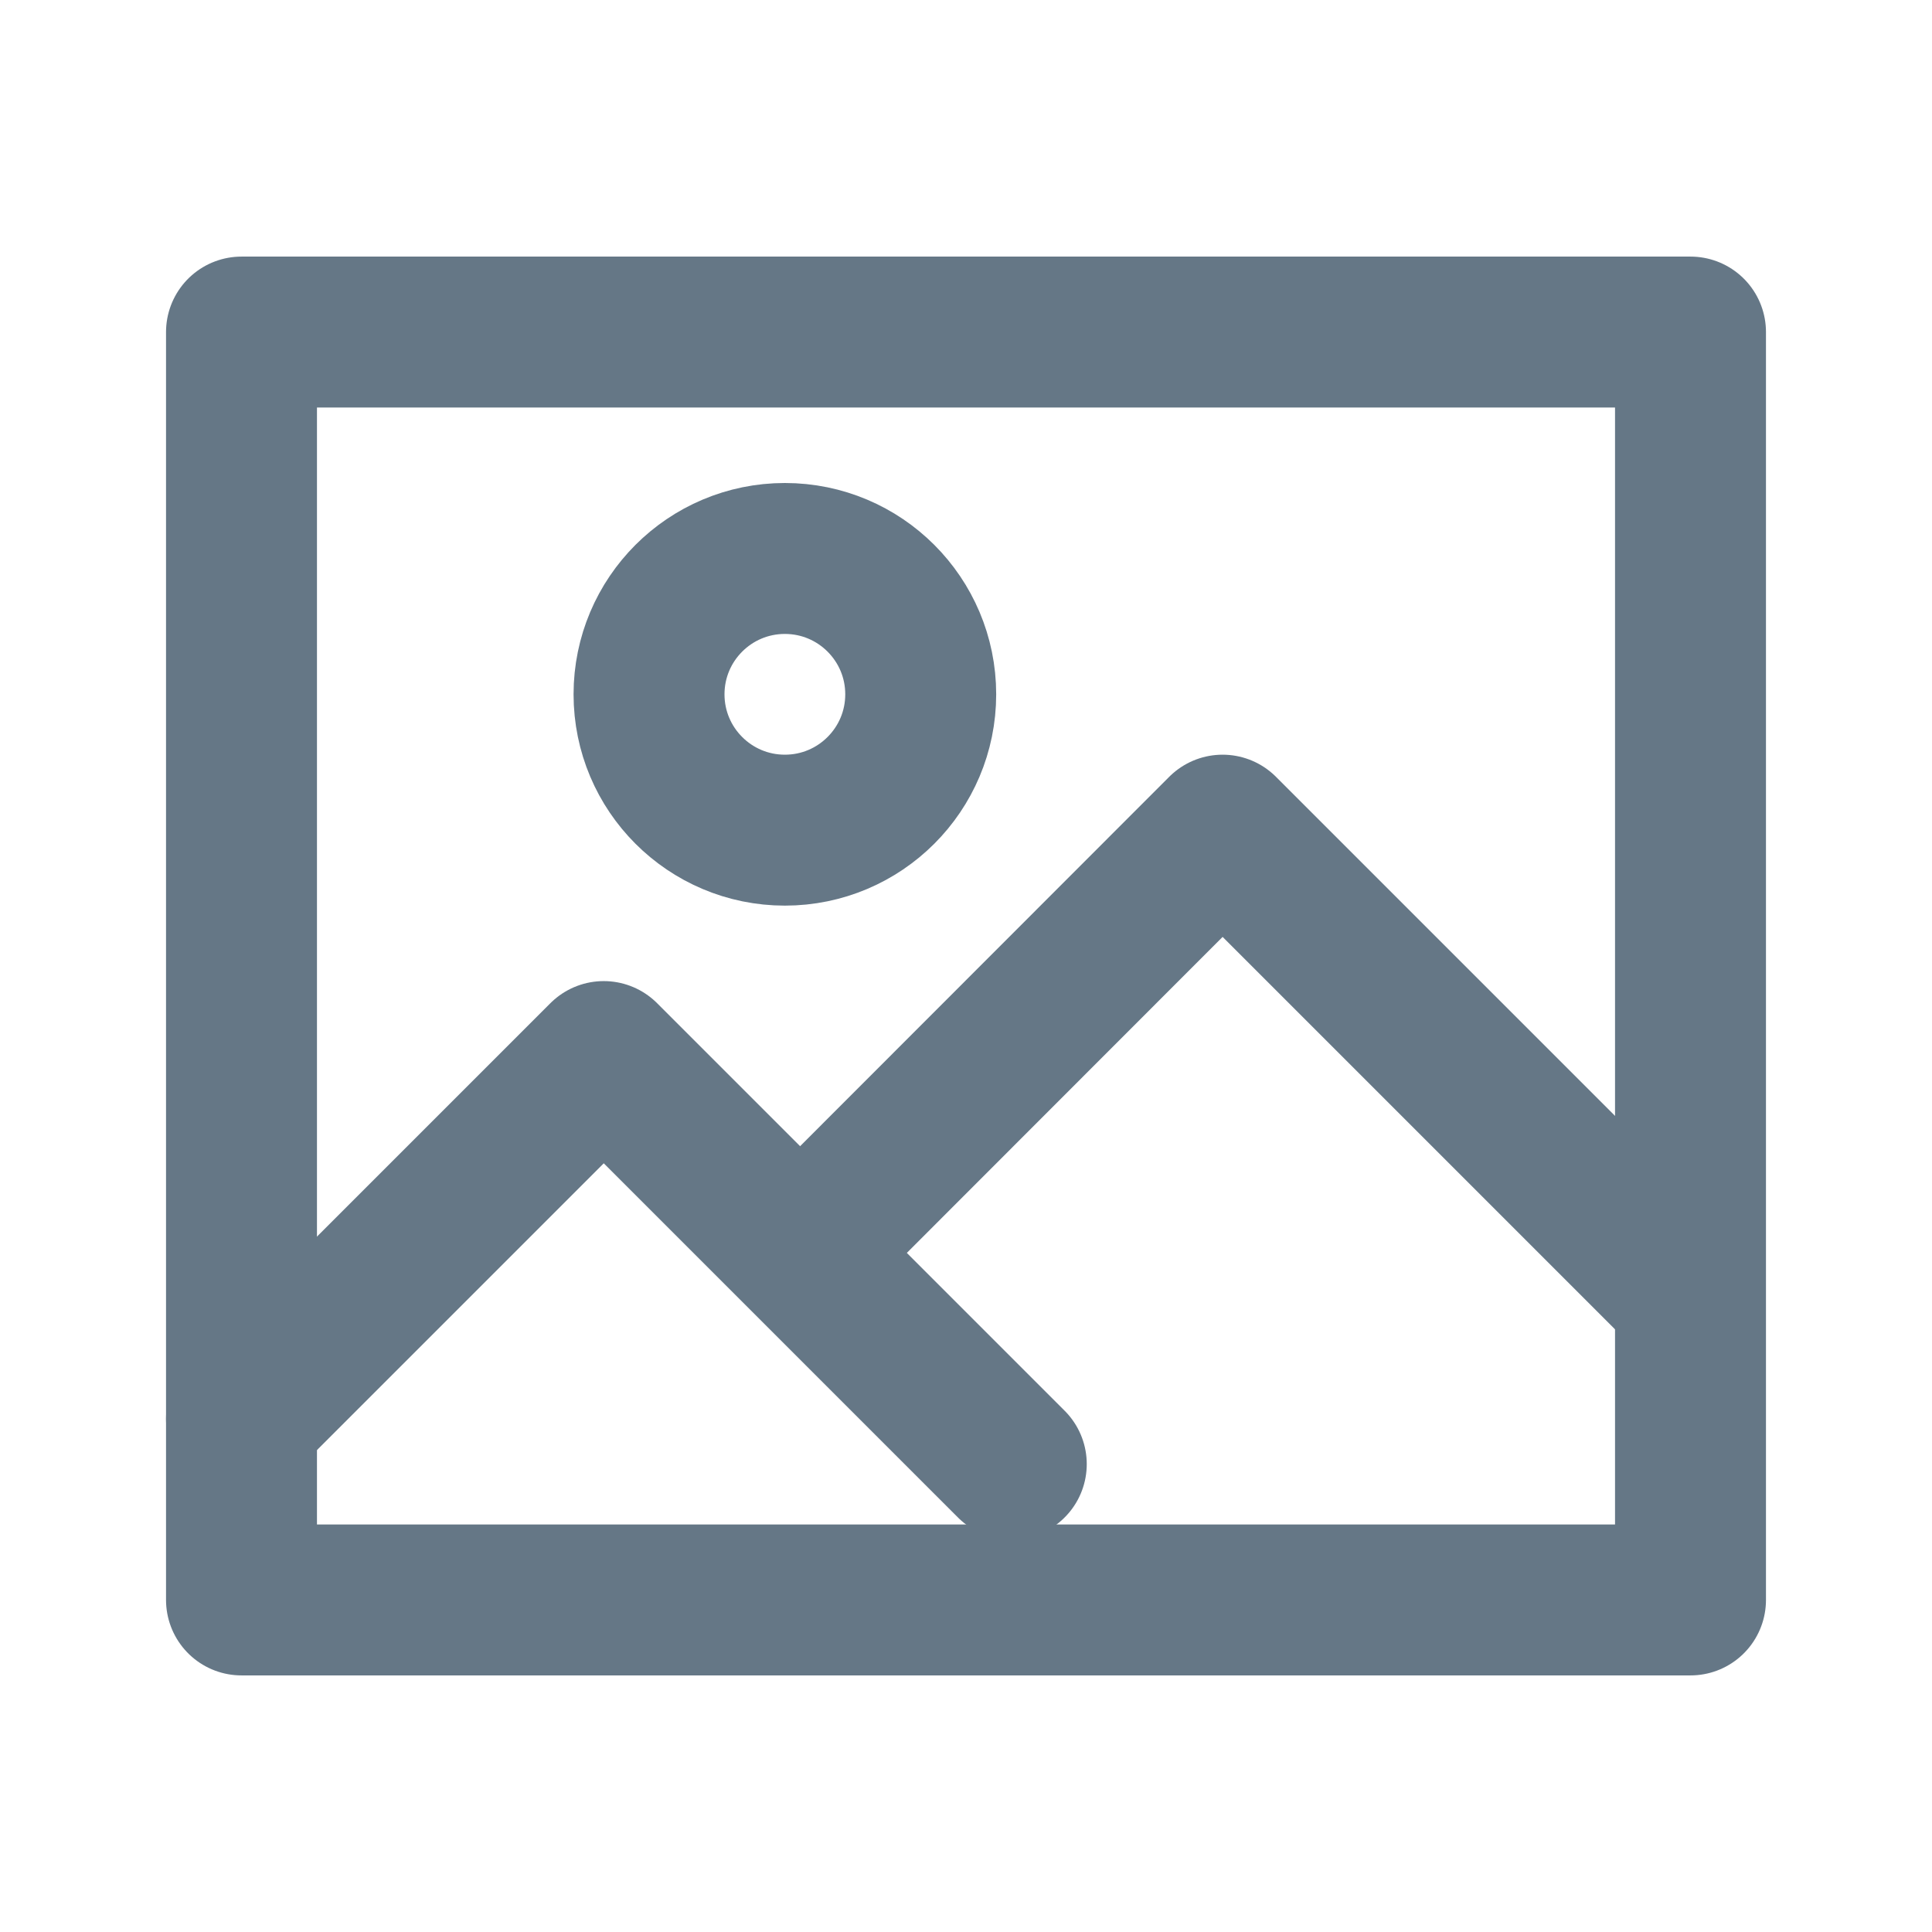 <?xml version="1.0" ?><svg data-name="Layer 1" id="Layer_1" viewBox="0 0 64 64" width="19" height="19" xmlns="http://www.w3.org/2000/svg"><defs><style>.cls-1{fill:none;stroke:#657786;stroke-linecap:round;stroke-linejoin:round;stroke-width:5px;}</style></defs><title/><rect class="cls-1" height="42" width="48" x="8" y="11"/><polyline class="cls-1" points="8 47 20 35 33.5 48.5"/><polyline class="cls-1" points="26.63 41.38 40.5 27.5 55.88 42.88"/><circle class="cls-1" cx="26" cy="23" r="4.5"/></svg>